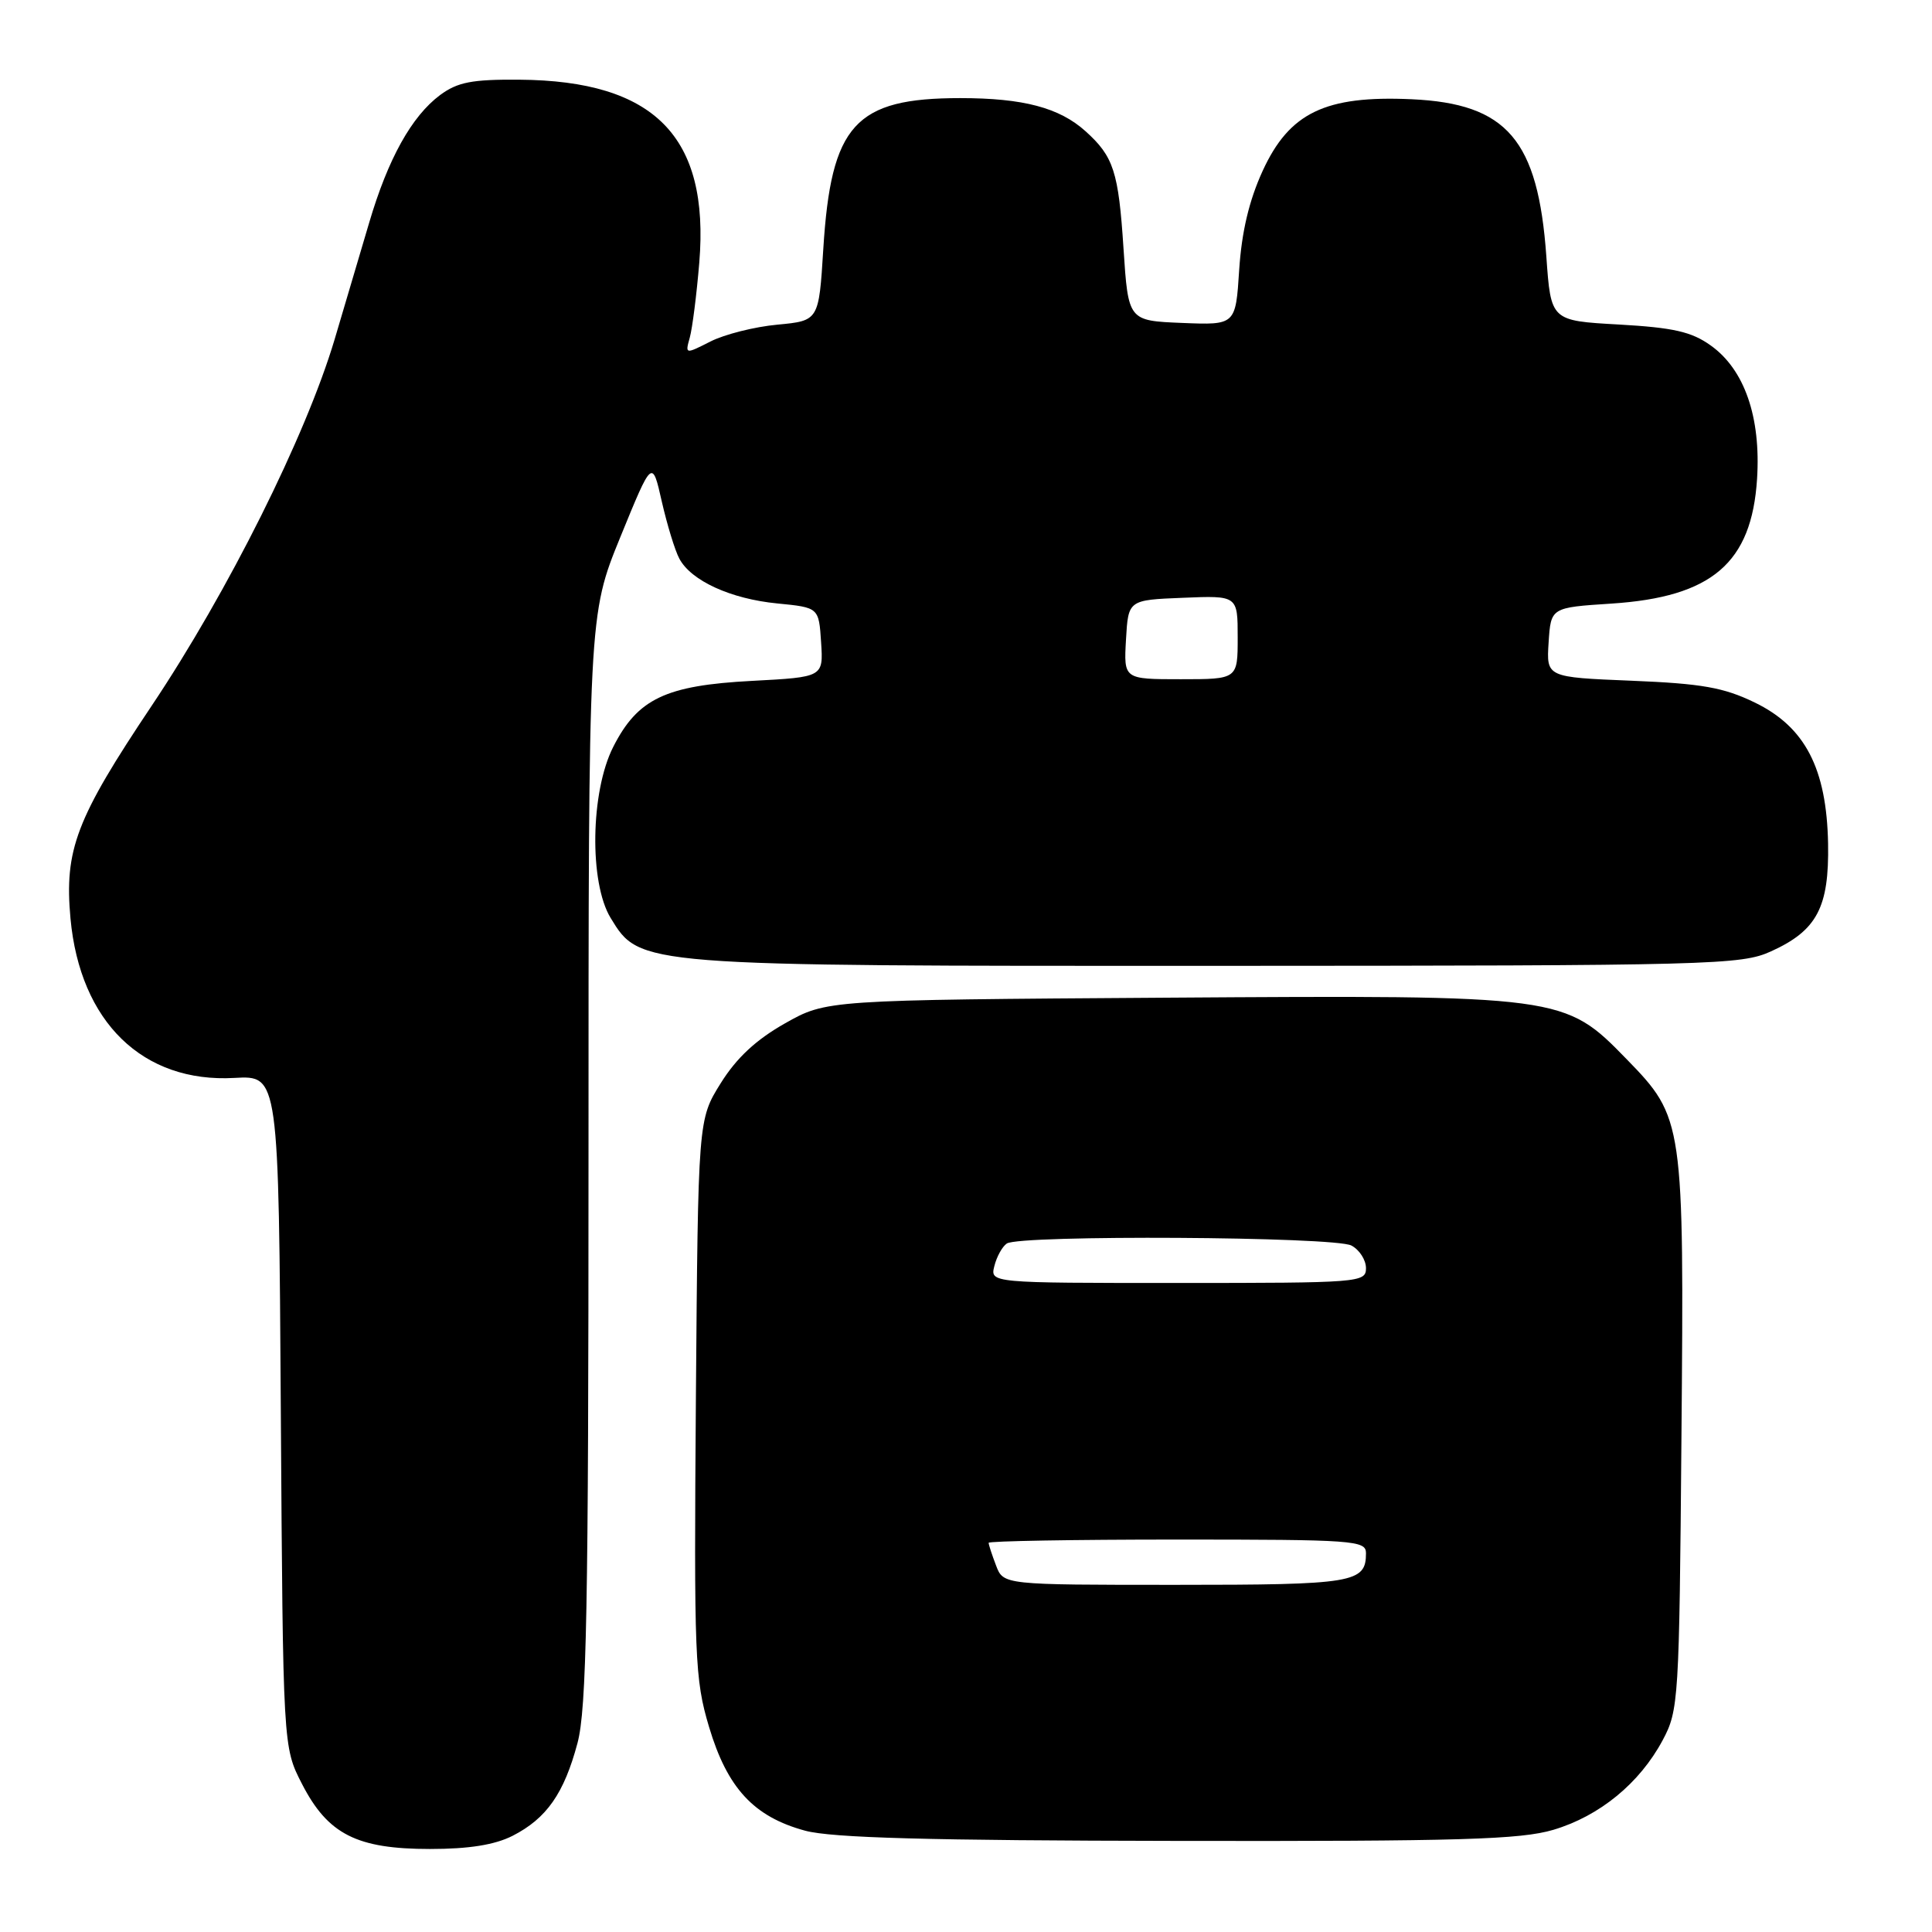 <?xml version="1.0" encoding="UTF-8" standalone="no"?>
<!DOCTYPE svg PUBLIC "-//W3C//DTD SVG 1.1//EN" "http://www.w3.org/Graphics/SVG/1.1/DTD/svg11.dtd" >
<svg xmlns="http://www.w3.org/2000/svg" xmlns:xlink="http://www.w3.org/1999/xlink" version="1.1" viewBox="0 0 256 256">
 <g >
 <path fill="currentColor"
d=" M 67.93 243.25 C 72.43 240.95 74.74 237.64 76.52 230.97 C 77.73 226.42 77.98 213.33 77.98 153.50 C 77.98 81.50 77.98 81.50 82.20 71.16 C 86.42 60.83 86.42 60.83 87.69 66.45 C 88.40 69.55 89.44 72.96 90.02 74.03 C 91.58 76.96 96.84 79.36 103.00 79.96 C 108.50 80.50 108.50 80.50 108.80 85.11 C 109.10 89.72 109.10 89.72 99.64 90.22 C 88.20 90.82 84.49 92.58 81.25 98.98 C 78.24 104.92 78.06 116.95 80.91 121.63 C 84.82 128.03 84.49 128.00 161.43 127.98 C 227.05 127.96 230.71 127.86 234.67 126.06 C 240.76 123.30 242.38 120.23 242.23 111.78 C 242.04 101.81 239.18 96.31 232.50 93.08 C 228.39 91.09 225.50 90.58 216.20 90.20 C 204.90 89.74 204.90 89.74 205.20 85.12 C 205.50 80.50 205.50 80.50 213.52 79.98 C 226.85 79.11 232.11 74.60 232.82 63.45 C 233.34 55.26 231.15 48.95 226.67 45.77 C 224.13 43.95 221.72 43.41 214.50 43.00 C 205.50 42.50 205.50 42.50 204.90 34.00 C 203.80 18.52 199.70 13.73 187.05 13.15 C 175.61 12.63 170.84 14.93 167.30 22.66 C 165.51 26.57 164.53 30.72 164.20 35.74 C 163.73 43.08 163.73 43.08 156.62 42.79 C 149.50 42.50 149.50 42.50 148.87 32.92 C 148.21 22.74 147.56 20.74 143.84 17.39 C 140.38 14.27 135.59 13.00 127.25 13.00 C 113.29 13.00 110.12 16.49 109.09 33.00 C 108.50 42.50 108.50 42.50 103.00 43.02 C 99.97 43.30 95.99 44.31 94.14 45.25 C 90.79 46.95 90.78 46.95 91.40 44.73 C 91.74 43.50 92.31 39.02 92.66 34.78 C 94.03 18.10 86.73 10.69 68.82 10.56 C 62.54 10.51 60.64 10.88 58.32 12.59 C 54.55 15.40 51.42 21.02 48.92 29.50 C 47.79 33.35 45.72 40.33 44.33 45.00 C 40.50 57.81 30.22 78.39 20.11 93.50 C 10.07 108.49 8.51 112.60 9.34 121.71 C 10.61 135.43 18.93 143.52 31.07 142.83 C 36.93 142.50 36.93 142.50 37.21 187.00 C 37.50 231.50 37.50 231.50 40.02 236.39 C 43.45 243.06 47.28 245.00 56.98 245.00 C 62.16 245.00 65.57 244.45 67.93 243.25 Z  M 205.83 242.46 C 211.95 240.64 217.26 236.29 220.31 230.59 C 222.43 226.63 222.51 225.33 222.80 190.50 C 223.16 148.60 223.08 148.10 215.56 140.37 C 207.28 131.87 207.16 131.85 154.33 132.20 C 109.50 132.50 109.50 132.50 104.00 135.61 C 100.18 137.77 97.59 140.18 95.50 143.53 C 92.50 148.34 92.50 148.34 92.21 185.19 C 91.95 219.72 92.06 222.48 93.95 228.82 C 96.37 236.94 99.89 240.74 106.70 242.58 C 110.26 243.53 123.01 243.88 156.07 243.93 C 193.47 243.99 201.47 243.75 205.83 242.46 Z  M 149.20 84.75 C 149.50 79.50 149.50 79.50 156.75 79.21 C 164.00 78.91 164.00 78.91 164.00 84.46 C 164.00 90.00 164.00 90.00 156.45 90.00 C 148.90 90.00 148.90 90.00 149.20 84.75 Z  M 131.98 207.43 C 131.44 206.02 131.00 204.67 131.00 204.43 C 131.00 204.20 142.25 204.00 156.00 204.00 C 179.41 204.00 181.00 204.11 181.00 205.80 C 181.00 209.74 179.42 210.00 155.78 210.00 C 132.95 210.00 132.95 210.00 131.98 207.43 Z  M 131.76 167.75 C 132.07 166.51 132.81 165.17 133.41 164.77 C 135.13 163.61 176.85 163.85 179.07 165.04 C 180.13 165.60 181.00 166.95 181.00 168.04 C 181.00 169.94 180.18 170.00 156.09 170.00 C 131.19 170.00 131.19 170.00 131.76 167.75 Z "/>
</g>
</svg>